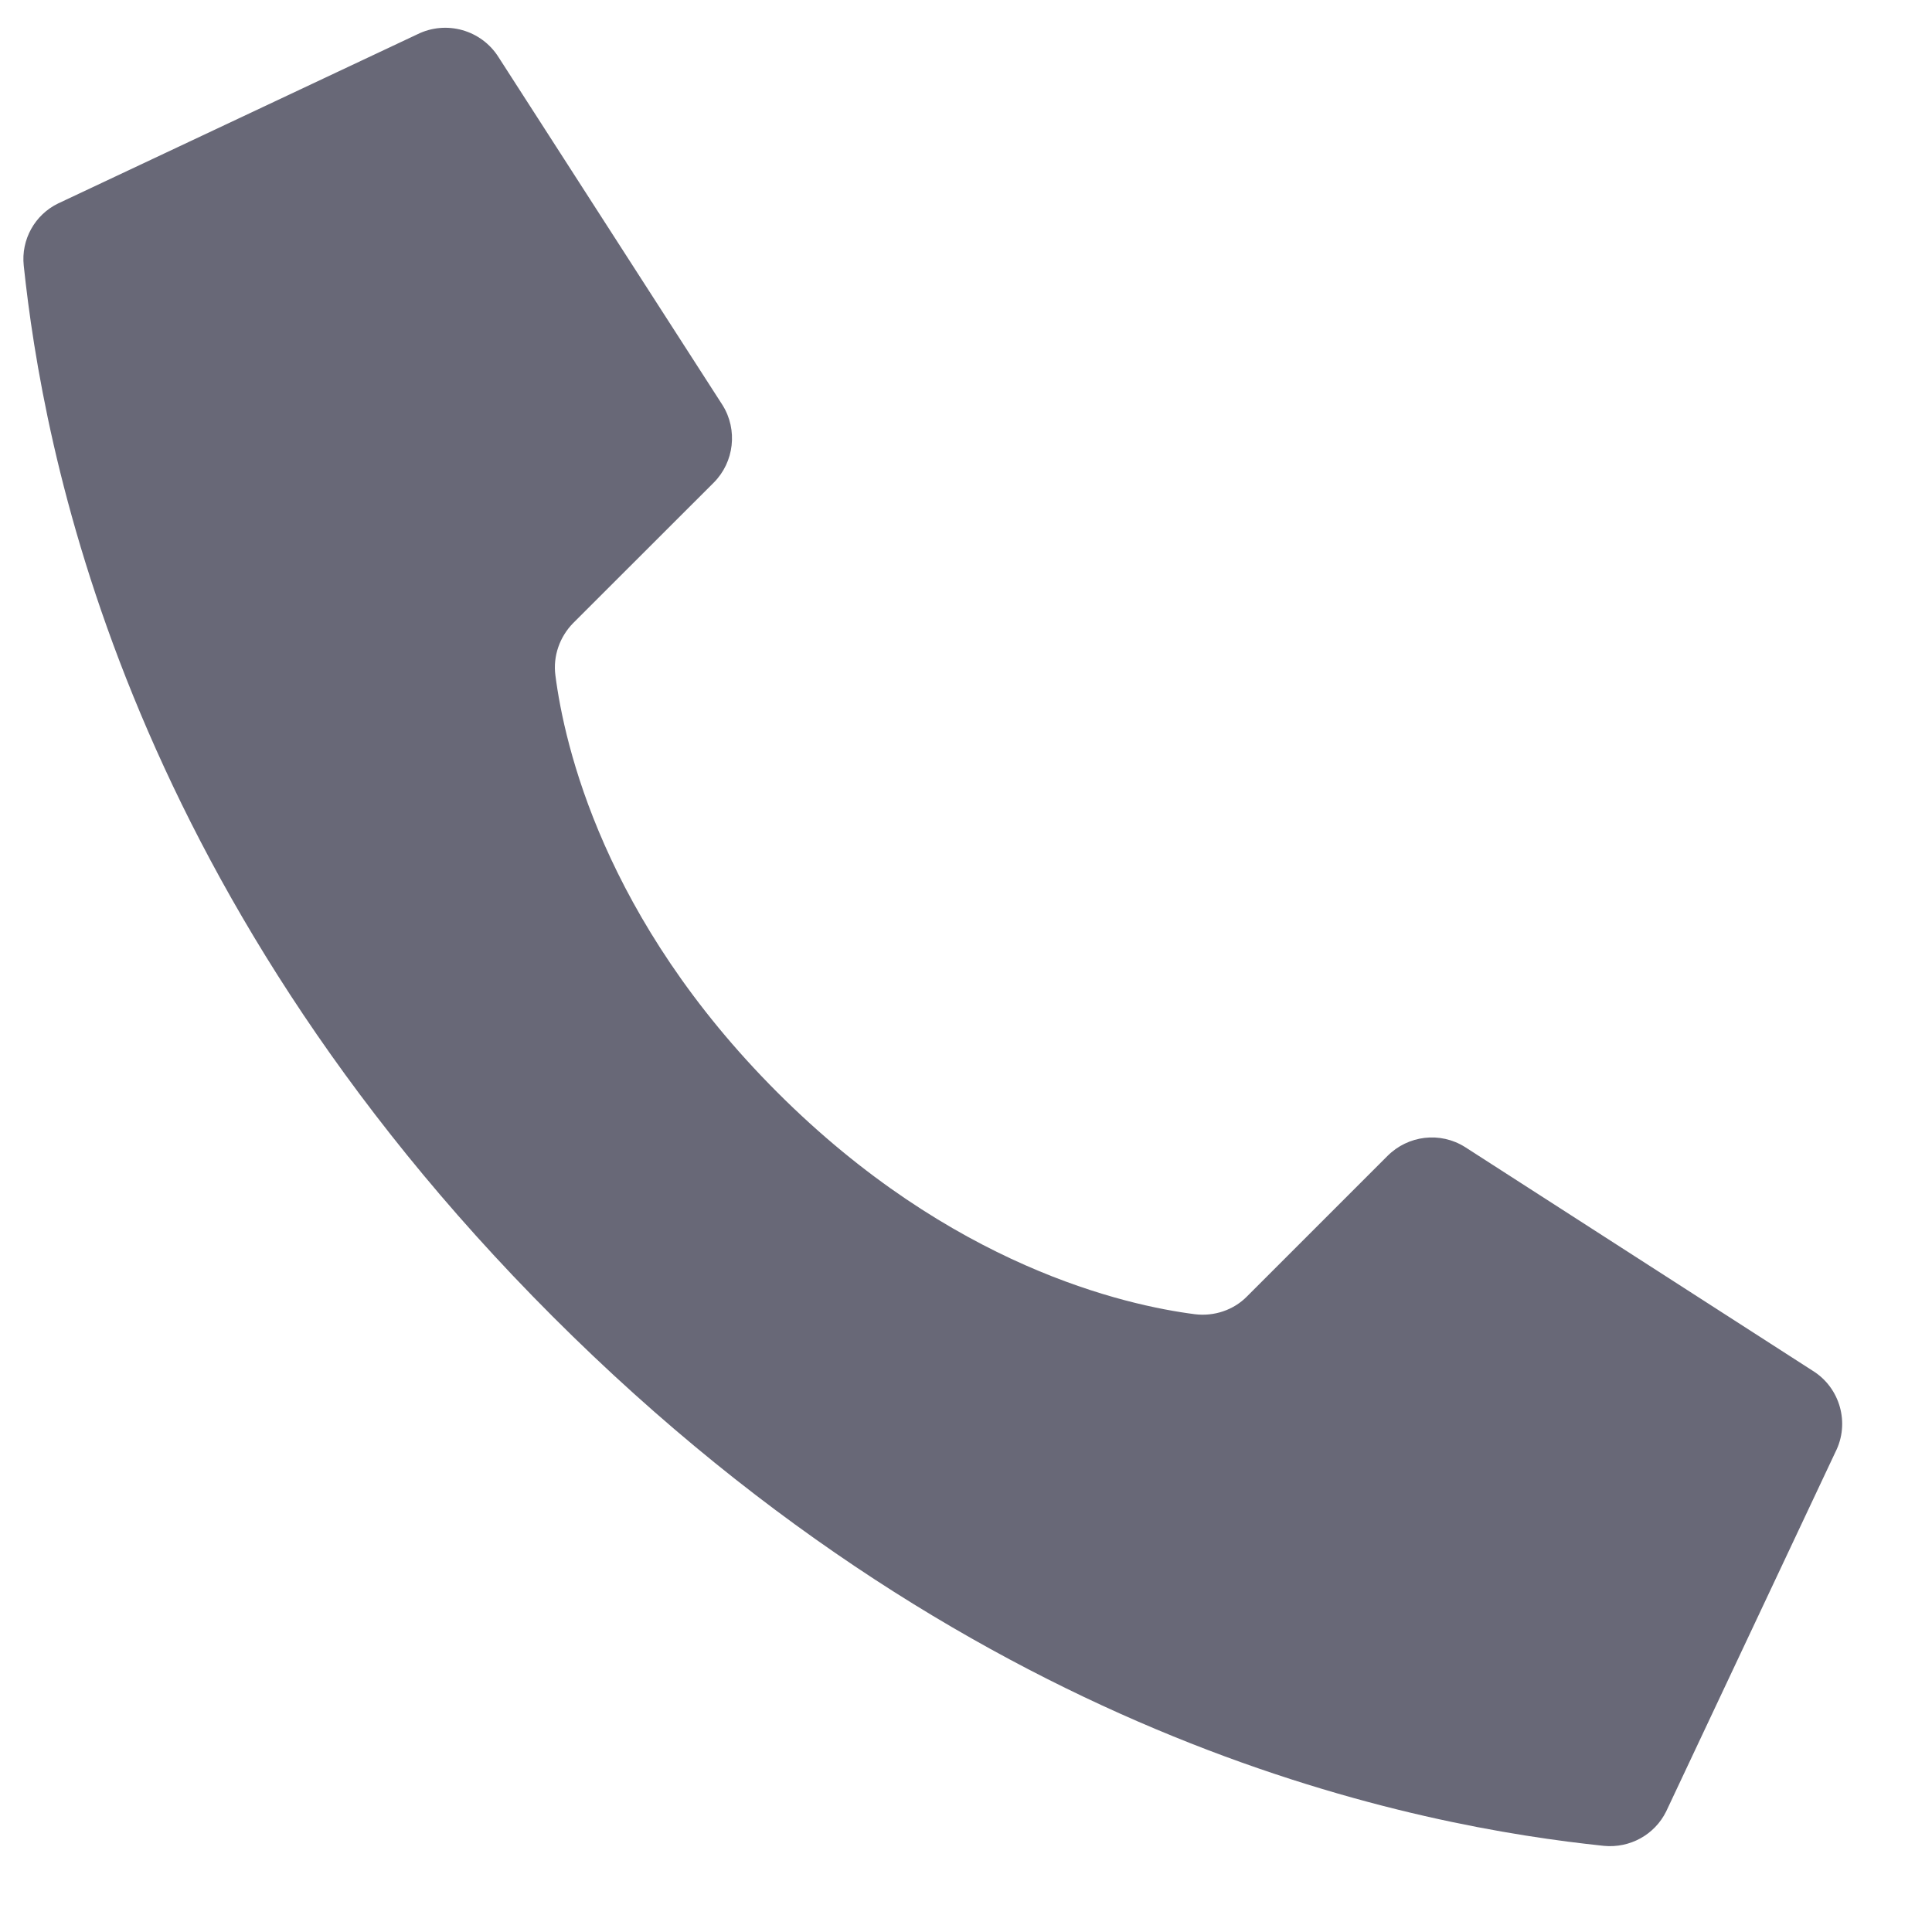 <?xml version="1.0" encoding="UTF-8" standalone="no"?><svg width='17' height='17' viewBox='0 0 17 17' fill='none' xmlns='http://www.w3.org/2000/svg'>
<path d='M6.84 9.612C5.31 8.082 4.966 6.556 4.887 5.942C4.865 5.774 4.924 5.604 5.044 5.482L6.28 4.247C6.461 4.066 6.493 3.781 6.358 3.565L4.388 0.505C4.237 0.263 3.926 0.175 3.67 0.303L0.512 1.79C0.307 1.889 0.184 2.108 0.209 2.338C0.376 3.911 1.06 7.781 4.865 11.586C8.67 15.391 12.537 16.077 14.113 16.242C14.342 16.264 14.56 16.144 14.661 15.939L16.151 12.775C16.279 12.522 16.191 12.211 15.951 12.062L12.891 10.093C12.672 9.955 12.39 9.99 12.209 10.171L10.973 11.407C10.855 11.528 10.682 11.585 10.514 11.564C9.9 11.485 8.37 11.142 6.84 9.612Z' fill='#686877'/>
</svg>
